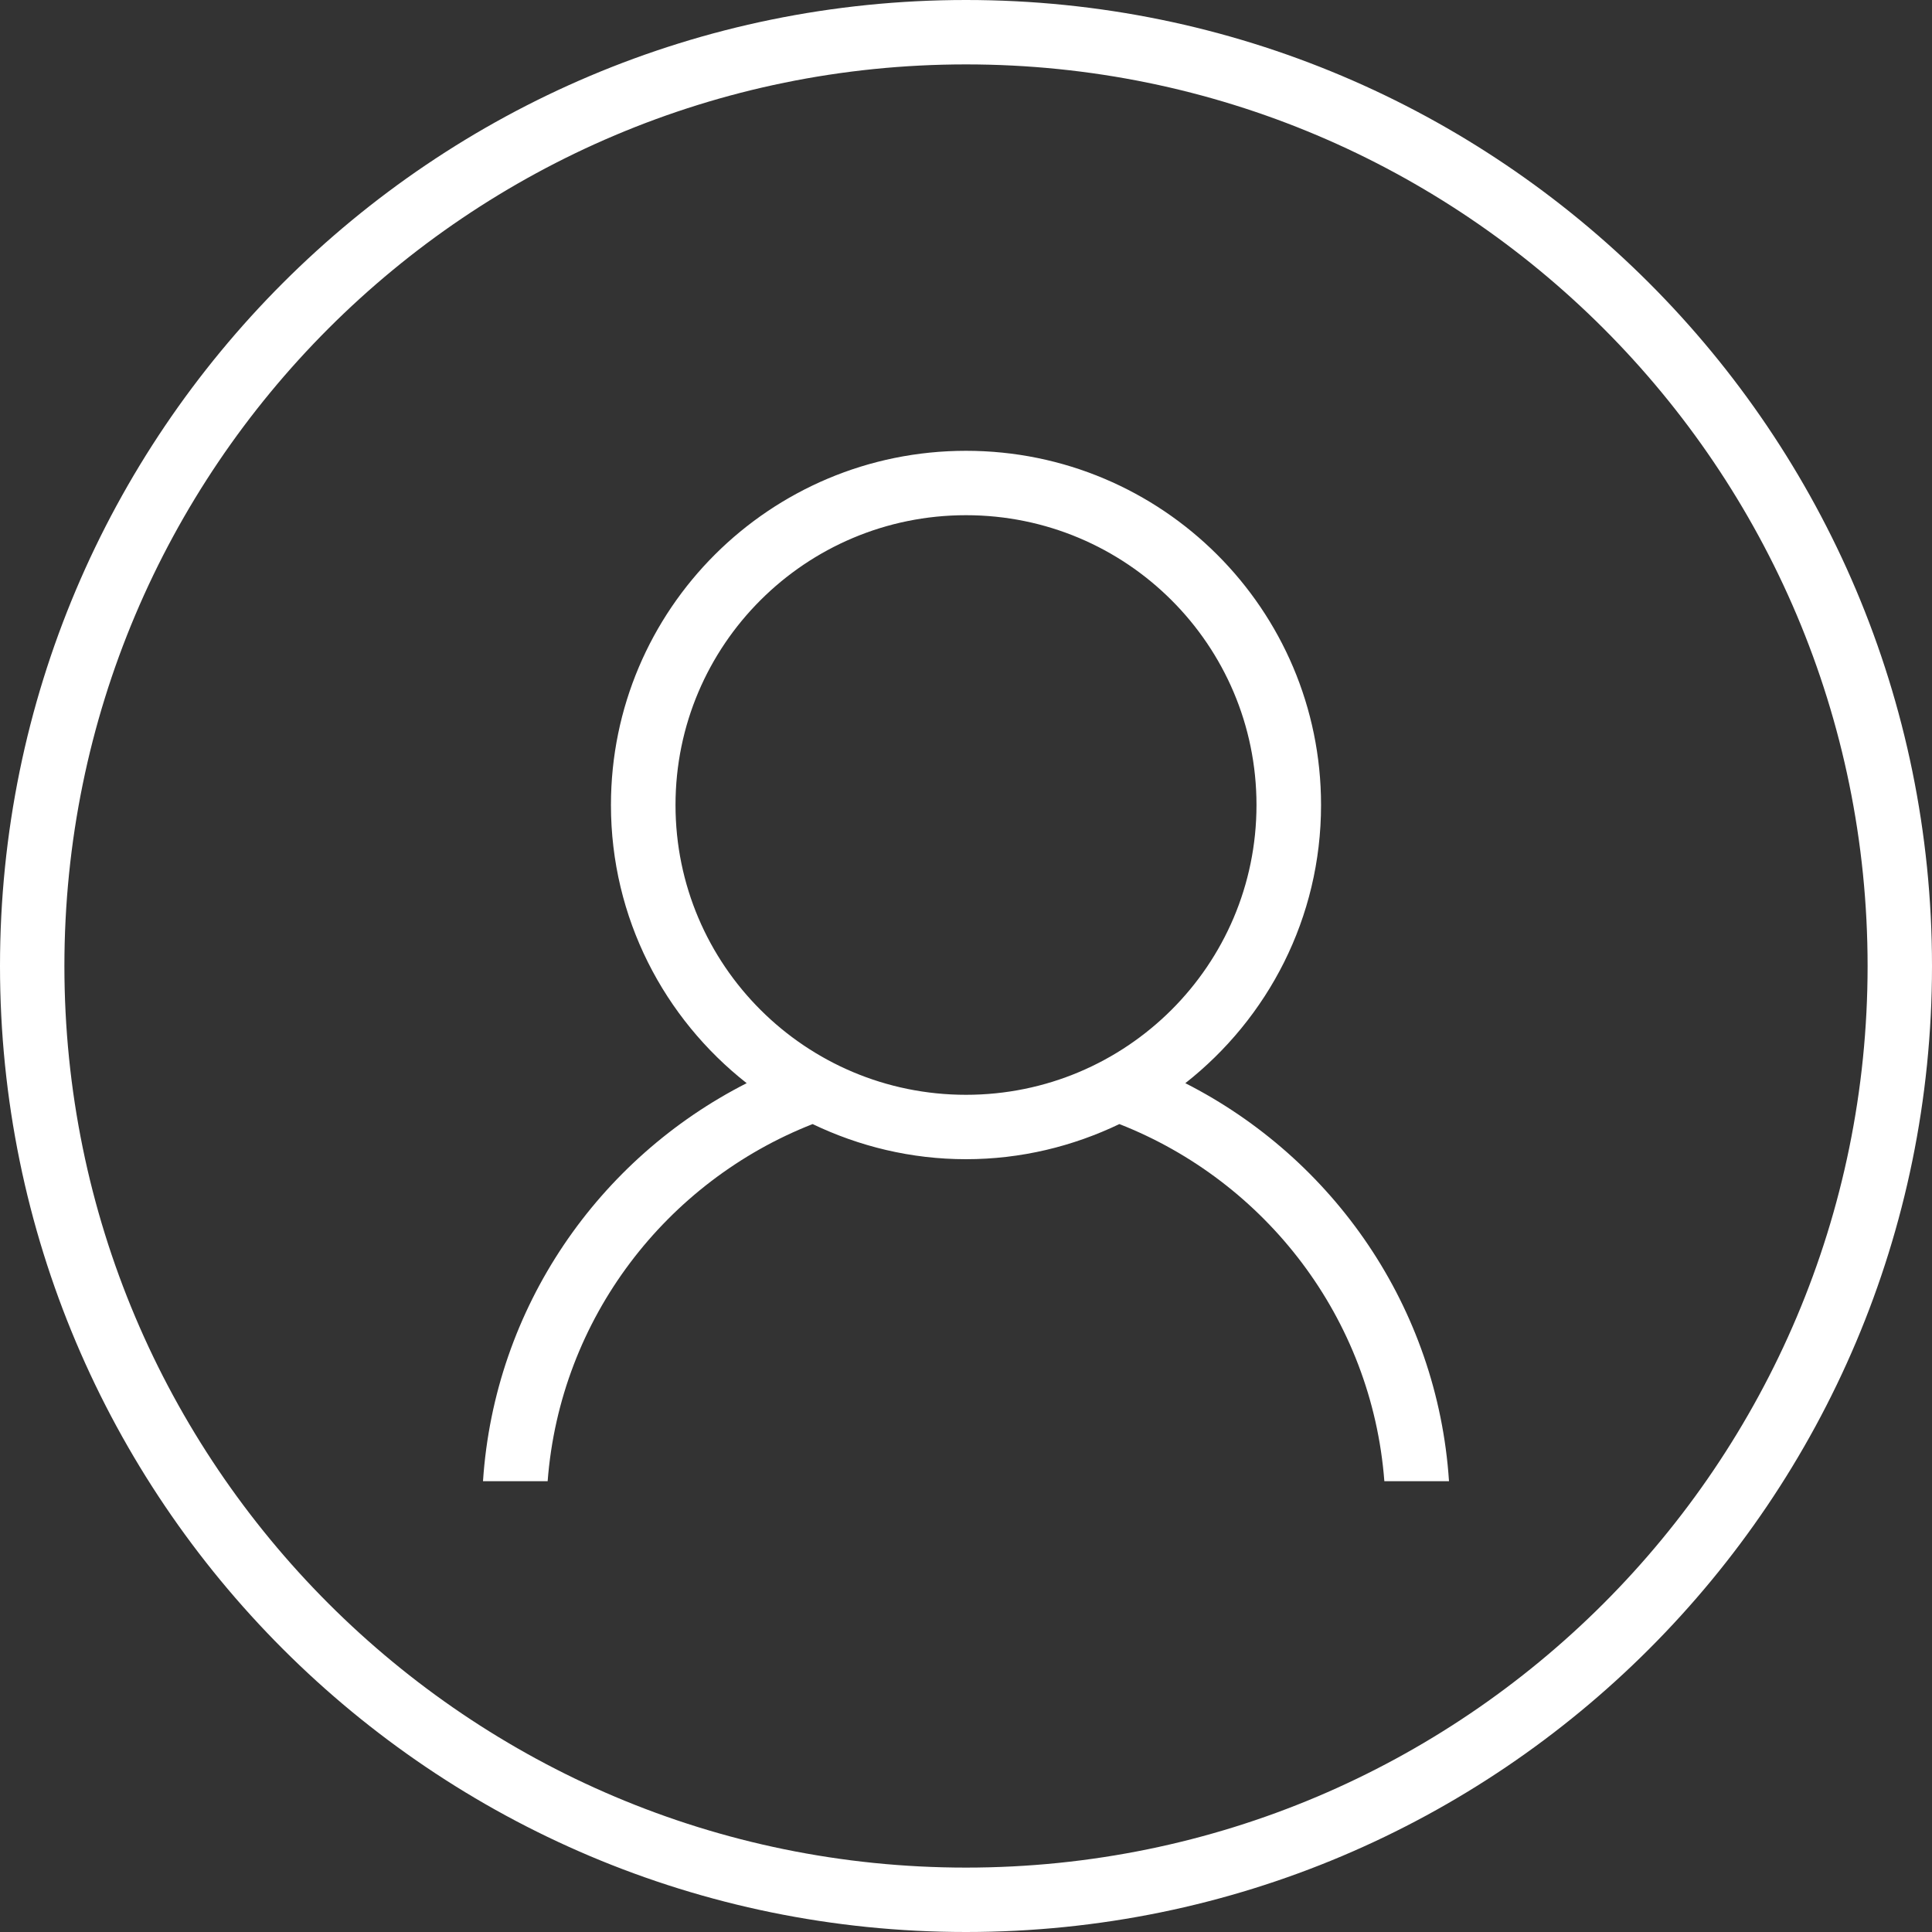 <?xml version="1.0" encoding="utf-8"?>
<!-- Generator: Adobe Illustrator 16.0.0, SVG Export Plug-In . SVG Version: 6.00 Build 0)  -->
<!DOCTYPE svg PUBLIC "-//W3C//DTD SVG 1.1//EN" "http://www.w3.org/Graphics/SVG/1.1/DTD/svg11.dtd">
<svg version="1.1" id="user_1_" xmlns="http://www.w3.org/2000/svg" xmlns:xlink="http://www.w3.org/1999/xlink" x="0px" y="0px"
	 width="100%" height="100%" viewBox="0 0 240 240" enable-background="new 0 0 240 240" xml:space="preserve">
<rect x="0" y="0" width="240" height="240" fill="#333333" stroke="none"/>
<g id="user">
	<g>
		<path fill-rule="evenodd" clip-rule="evenodd" fill="#FFFFFF" d="M120,0C53.726,0,0,53.726,0,120s53.726,120,120,120
			c66.273,0,120-53.726,120-120S186.273,0,120,0z M120,232C58.144,232,8,181.855,8,120S58.144,8,120,8c61.855,0,112,50.145,112,112
			S181.855,232,120,232z M147.246,134.556c10.252-8.056,16.859-20.523,16.859-34.556c0-24.3-19.747-44-44.105-44
			s-44.106,19.7-44.106,44c0,14.032,6.608,26.5,16.86,34.556C74.371,143.904,61.432,162.368,60,184h8.031
			c1.548-20.256,14.748-37.232,32.915-44.364C106.72,142.404,113.167,144,120,144c6.836,0,13.279-1.596,19.054-4.364
			c18.167,7.132,31.367,24.108,32.915,44.364H180C178.572,162.368,165.629,143.904,147.246,134.556z M120,136
			c-19.932,0-36.086-16.116-36.086-36S100.068,64,120,64s36.086,16.116,36.086,36S139.932,136,120,136z"/>
	</g>
</g>
</svg>
